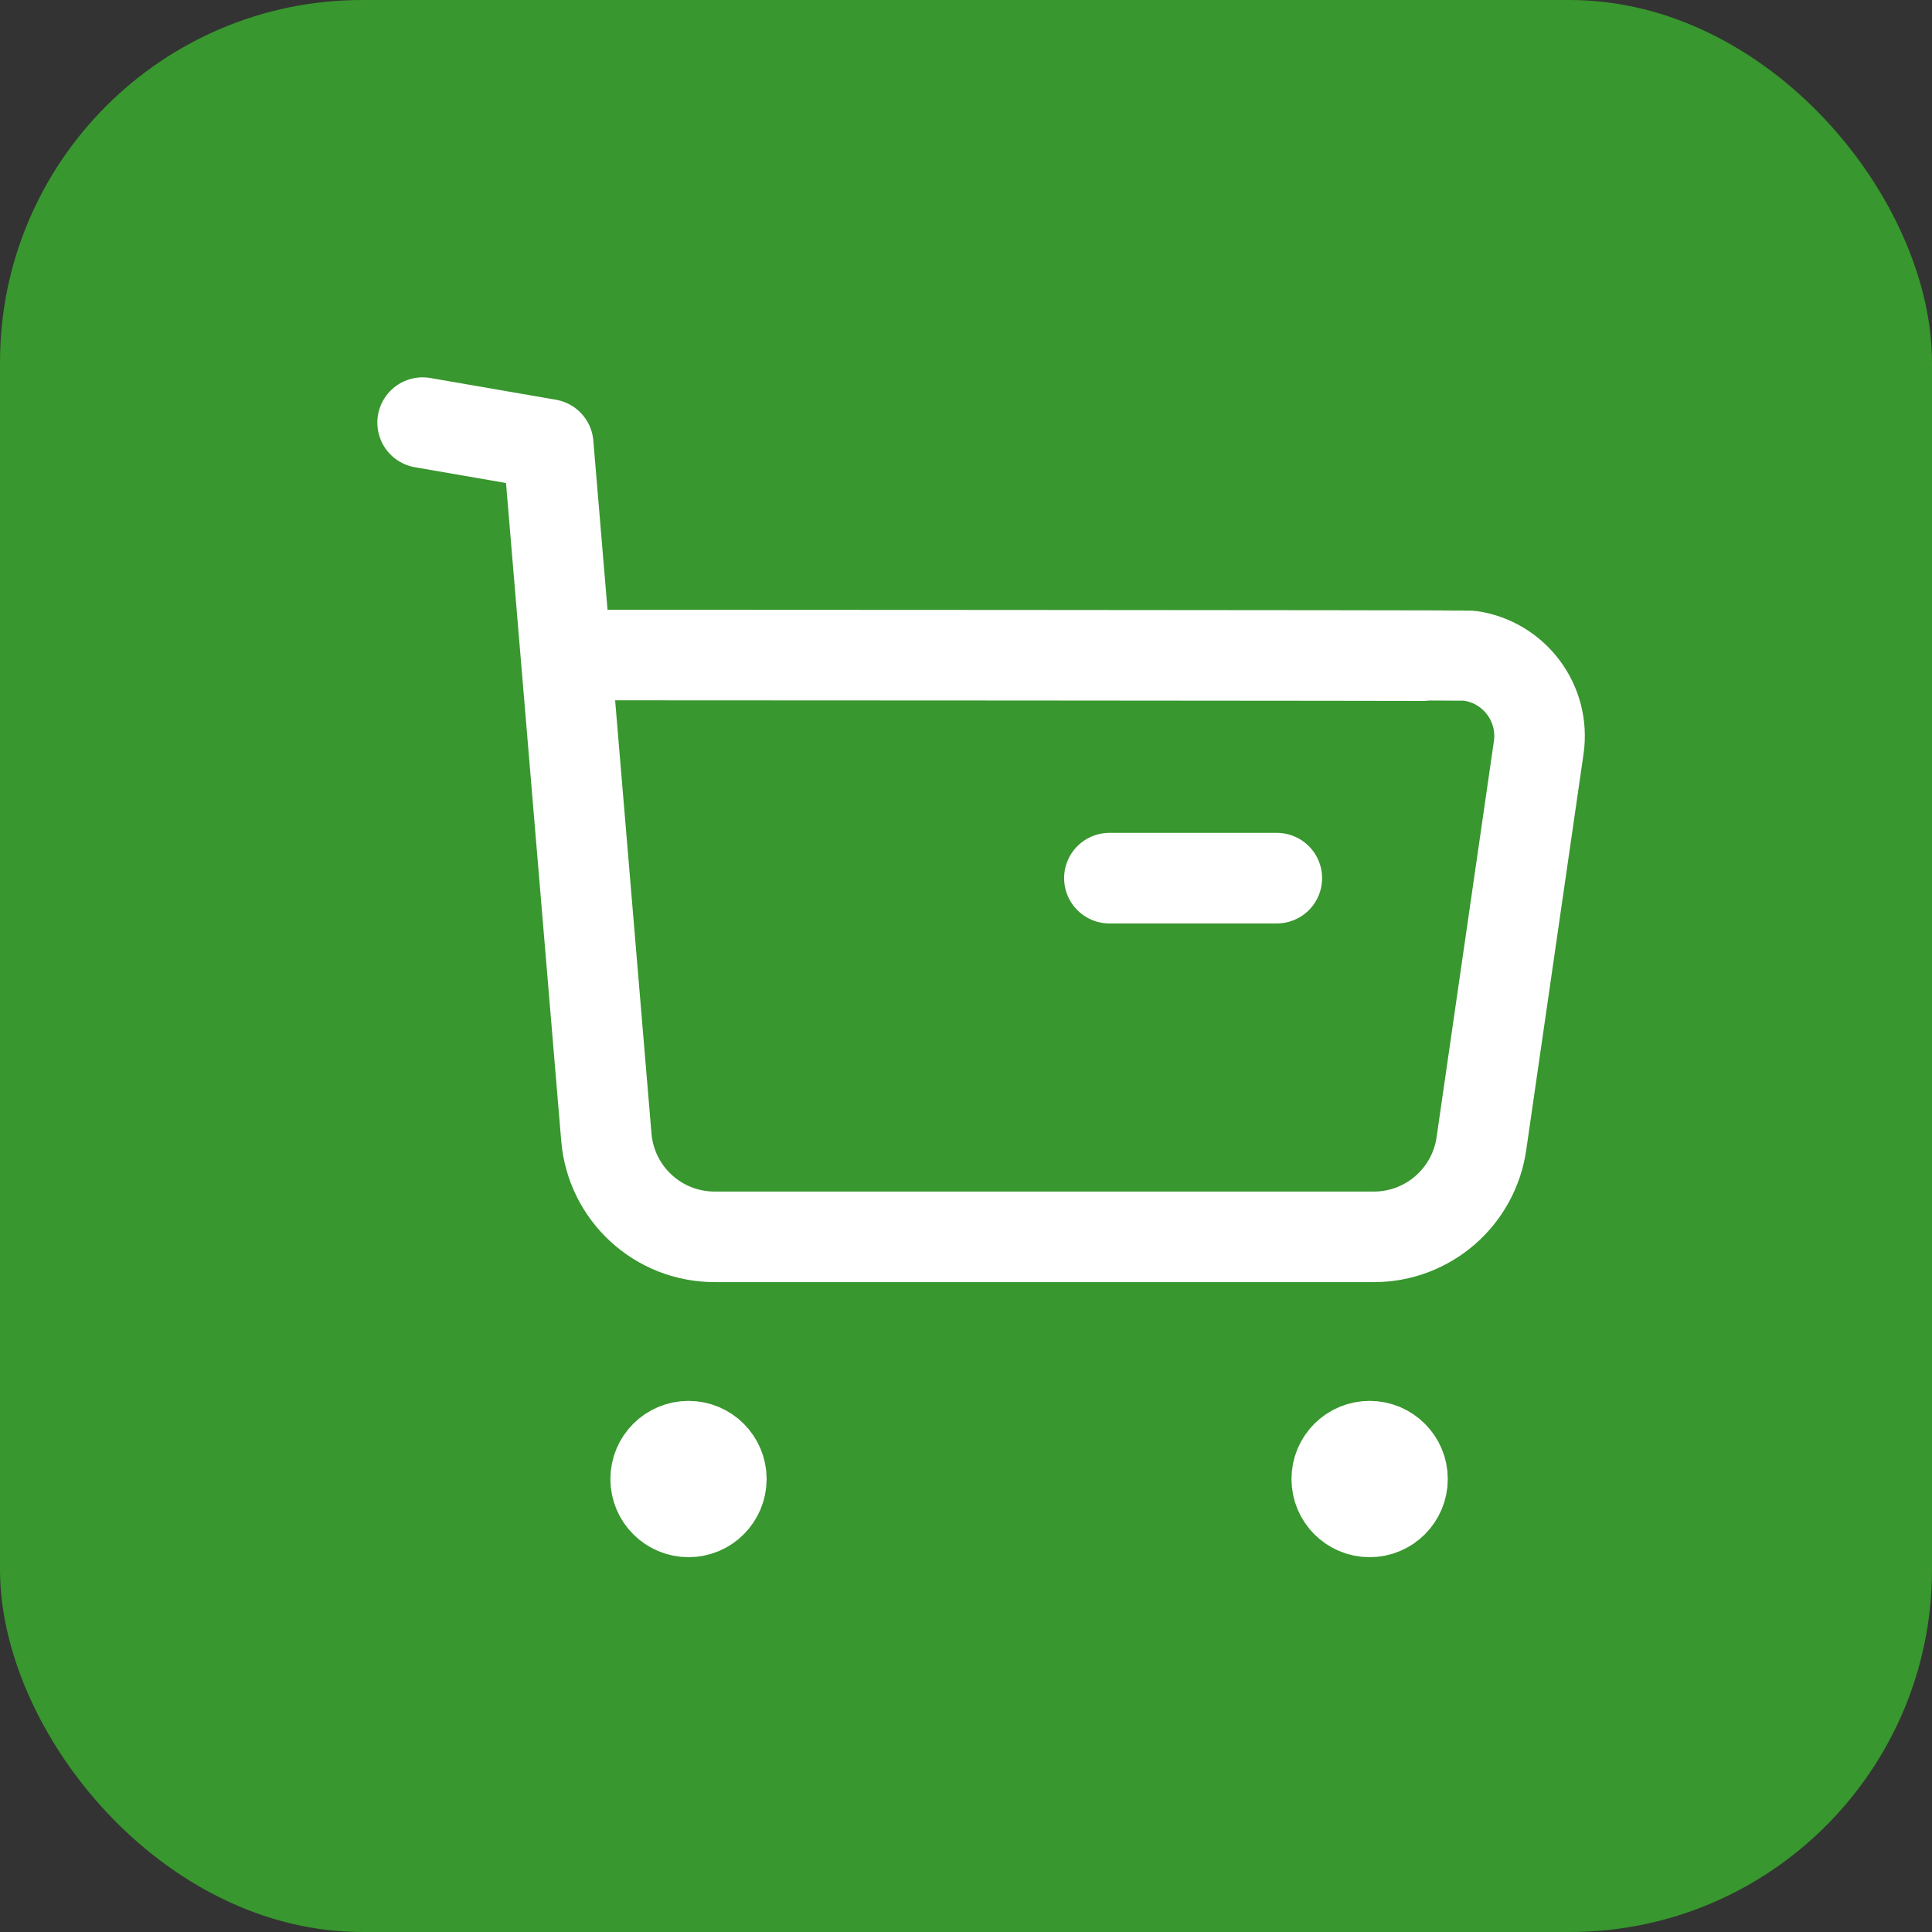 <svg width="32" height="32" viewBox="0 0 32 32" fill="none" xmlns="http://www.w3.org/2000/svg">
<rect x="0" y="0" width="32" height="32" fill="#333333" stroke="none"/>
<rect width="32" height="32" rx="6" fill="#38972E"/>
<path d="M7 7L9.08 7.36L10.043 18.833C10.12 19.77 10.903 20.489 11.843 20.486H22.752C23.649 20.488 24.41 19.828 24.537 18.94L25.486 12.382C25.592 11.649 25.083 10.969 24.351 10.863C24.287 10.854 9.414 10.849 9.414 10.849" stroke="white" stroke-width="1.5" stroke-linecap="round" stroke-linejoin="round"/>
<path d="M18.375 14.545H21.148" stroke="white" stroke-width="1.5" stroke-linecap="round" stroke-linejoin="round"/>
<path fill-rule="evenodd" clip-rule="evenodd" d="M11.404 23.953C11.705 23.953 11.948 24.197 11.948 24.497C11.948 24.798 11.705 25.042 11.404 25.042C11.103 25.042 10.86 24.798 10.86 24.497C10.86 24.197 11.103 23.953 11.404 23.953Z" fill="white" stroke="white" stroke-width="1.5" stroke-linecap="round" stroke-linejoin="round"/>
<path fill-rule="evenodd" clip-rule="evenodd" d="M22.685 23.953C22.986 23.953 23.23 24.197 23.23 24.497C23.23 24.798 22.986 25.042 22.685 25.042C22.384 25.042 22.141 24.798 22.141 24.497C22.141 24.197 22.384 23.953 22.685 23.953Z" fill="white" stroke="white" stroke-width="1.5" stroke-linecap="round" stroke-linejoin="round"/>
</svg>
